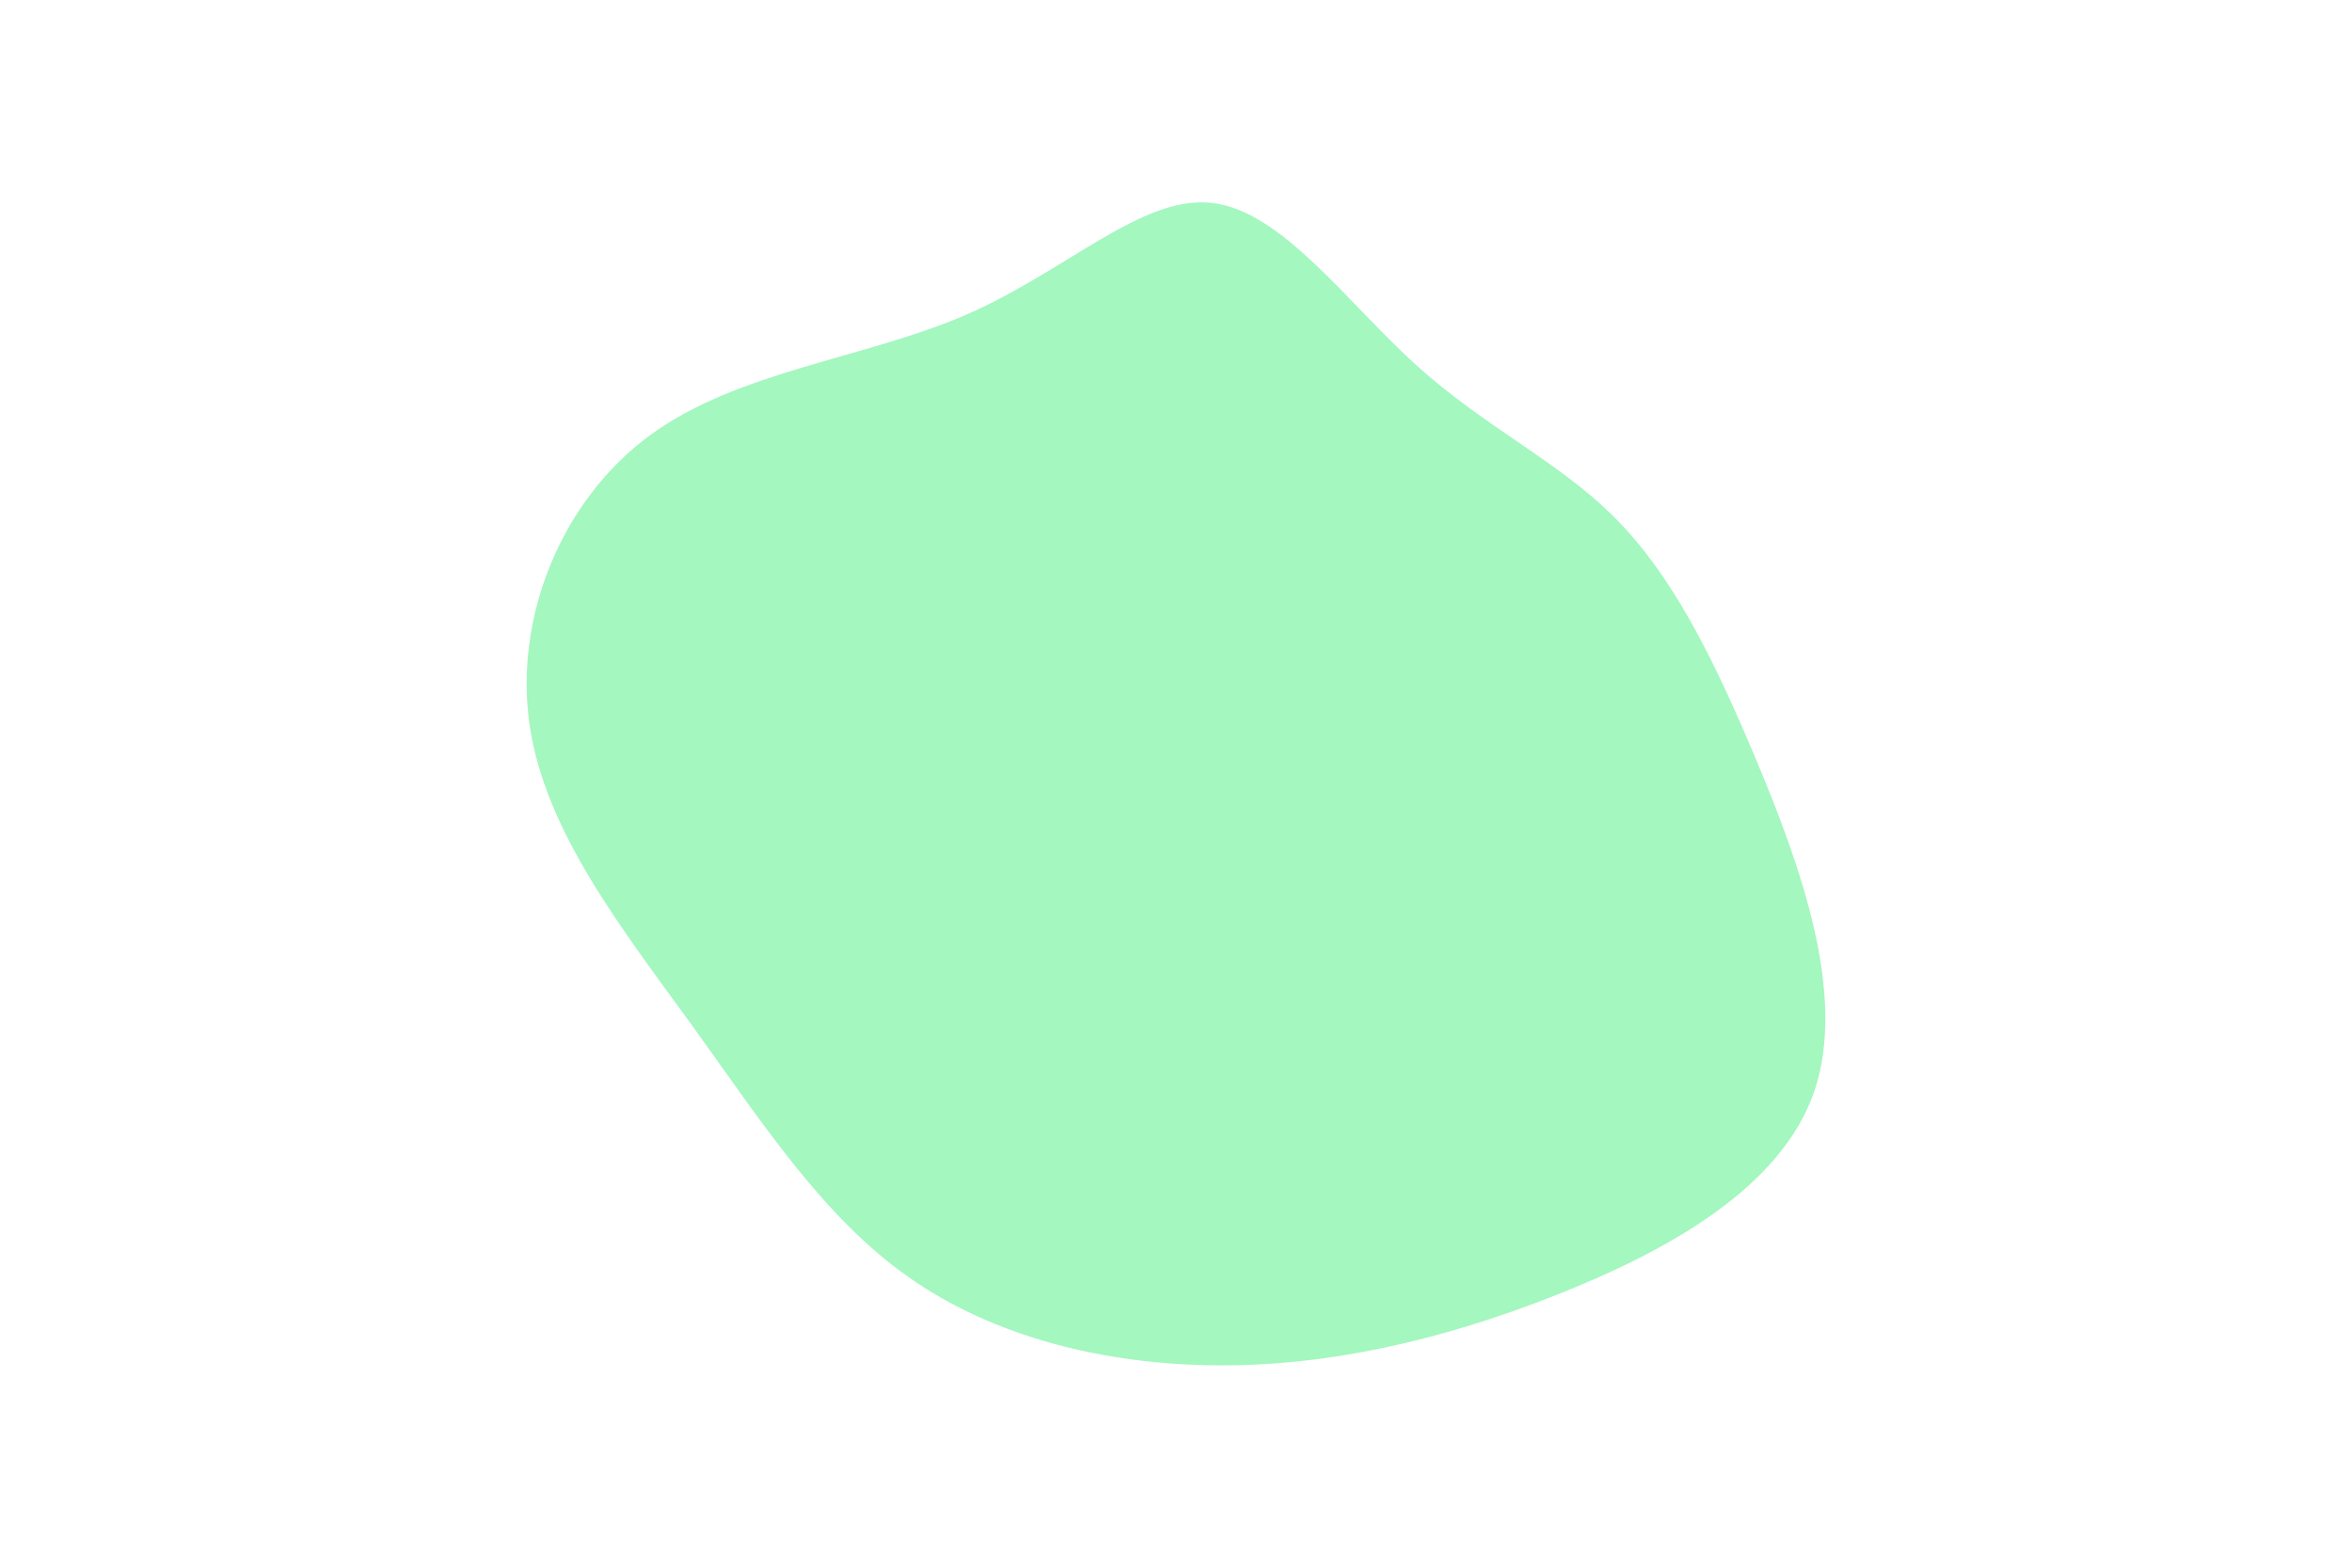 <svg id="visual" viewBox="0 0 900 600" width="900" height="600" xmlns="http://www.w3.org/2000/svg" xmlns:xlink="http://www.w3.org/1999/xlink" version="1.1"><g transform="translate(465.422 280.655)"><path d="M76.4 -141C102.8 -117.1 130.7 -104.3 152.3 -82.7C174 -61 189.5 -30.5 206.4 9.7C223.3 50 241.5 100 228.8 137.1C216 174.2 172.3 198.4 129 215.4C85.7 232.4 42.8 242.2 0.2 241.9C-42.5 241.6 -85 231.2 -117.8 208.1C-150.5 185.1 -173.6 149.3 -200.1 112.5C-226.7 75.7 -256.9 37.8 -262.8 -3.4C-268.7 -44.7 -250.4 -89.3 -216.8 -114C-183.2 -138.7 -134.4 -143.4 -95.7 -160.2C-57 -177.1 -28.5 -206 -1.7 -203C25 -200 50 -164.9 76.4 -141" fill="#A3F7BF"></path></g></svg>